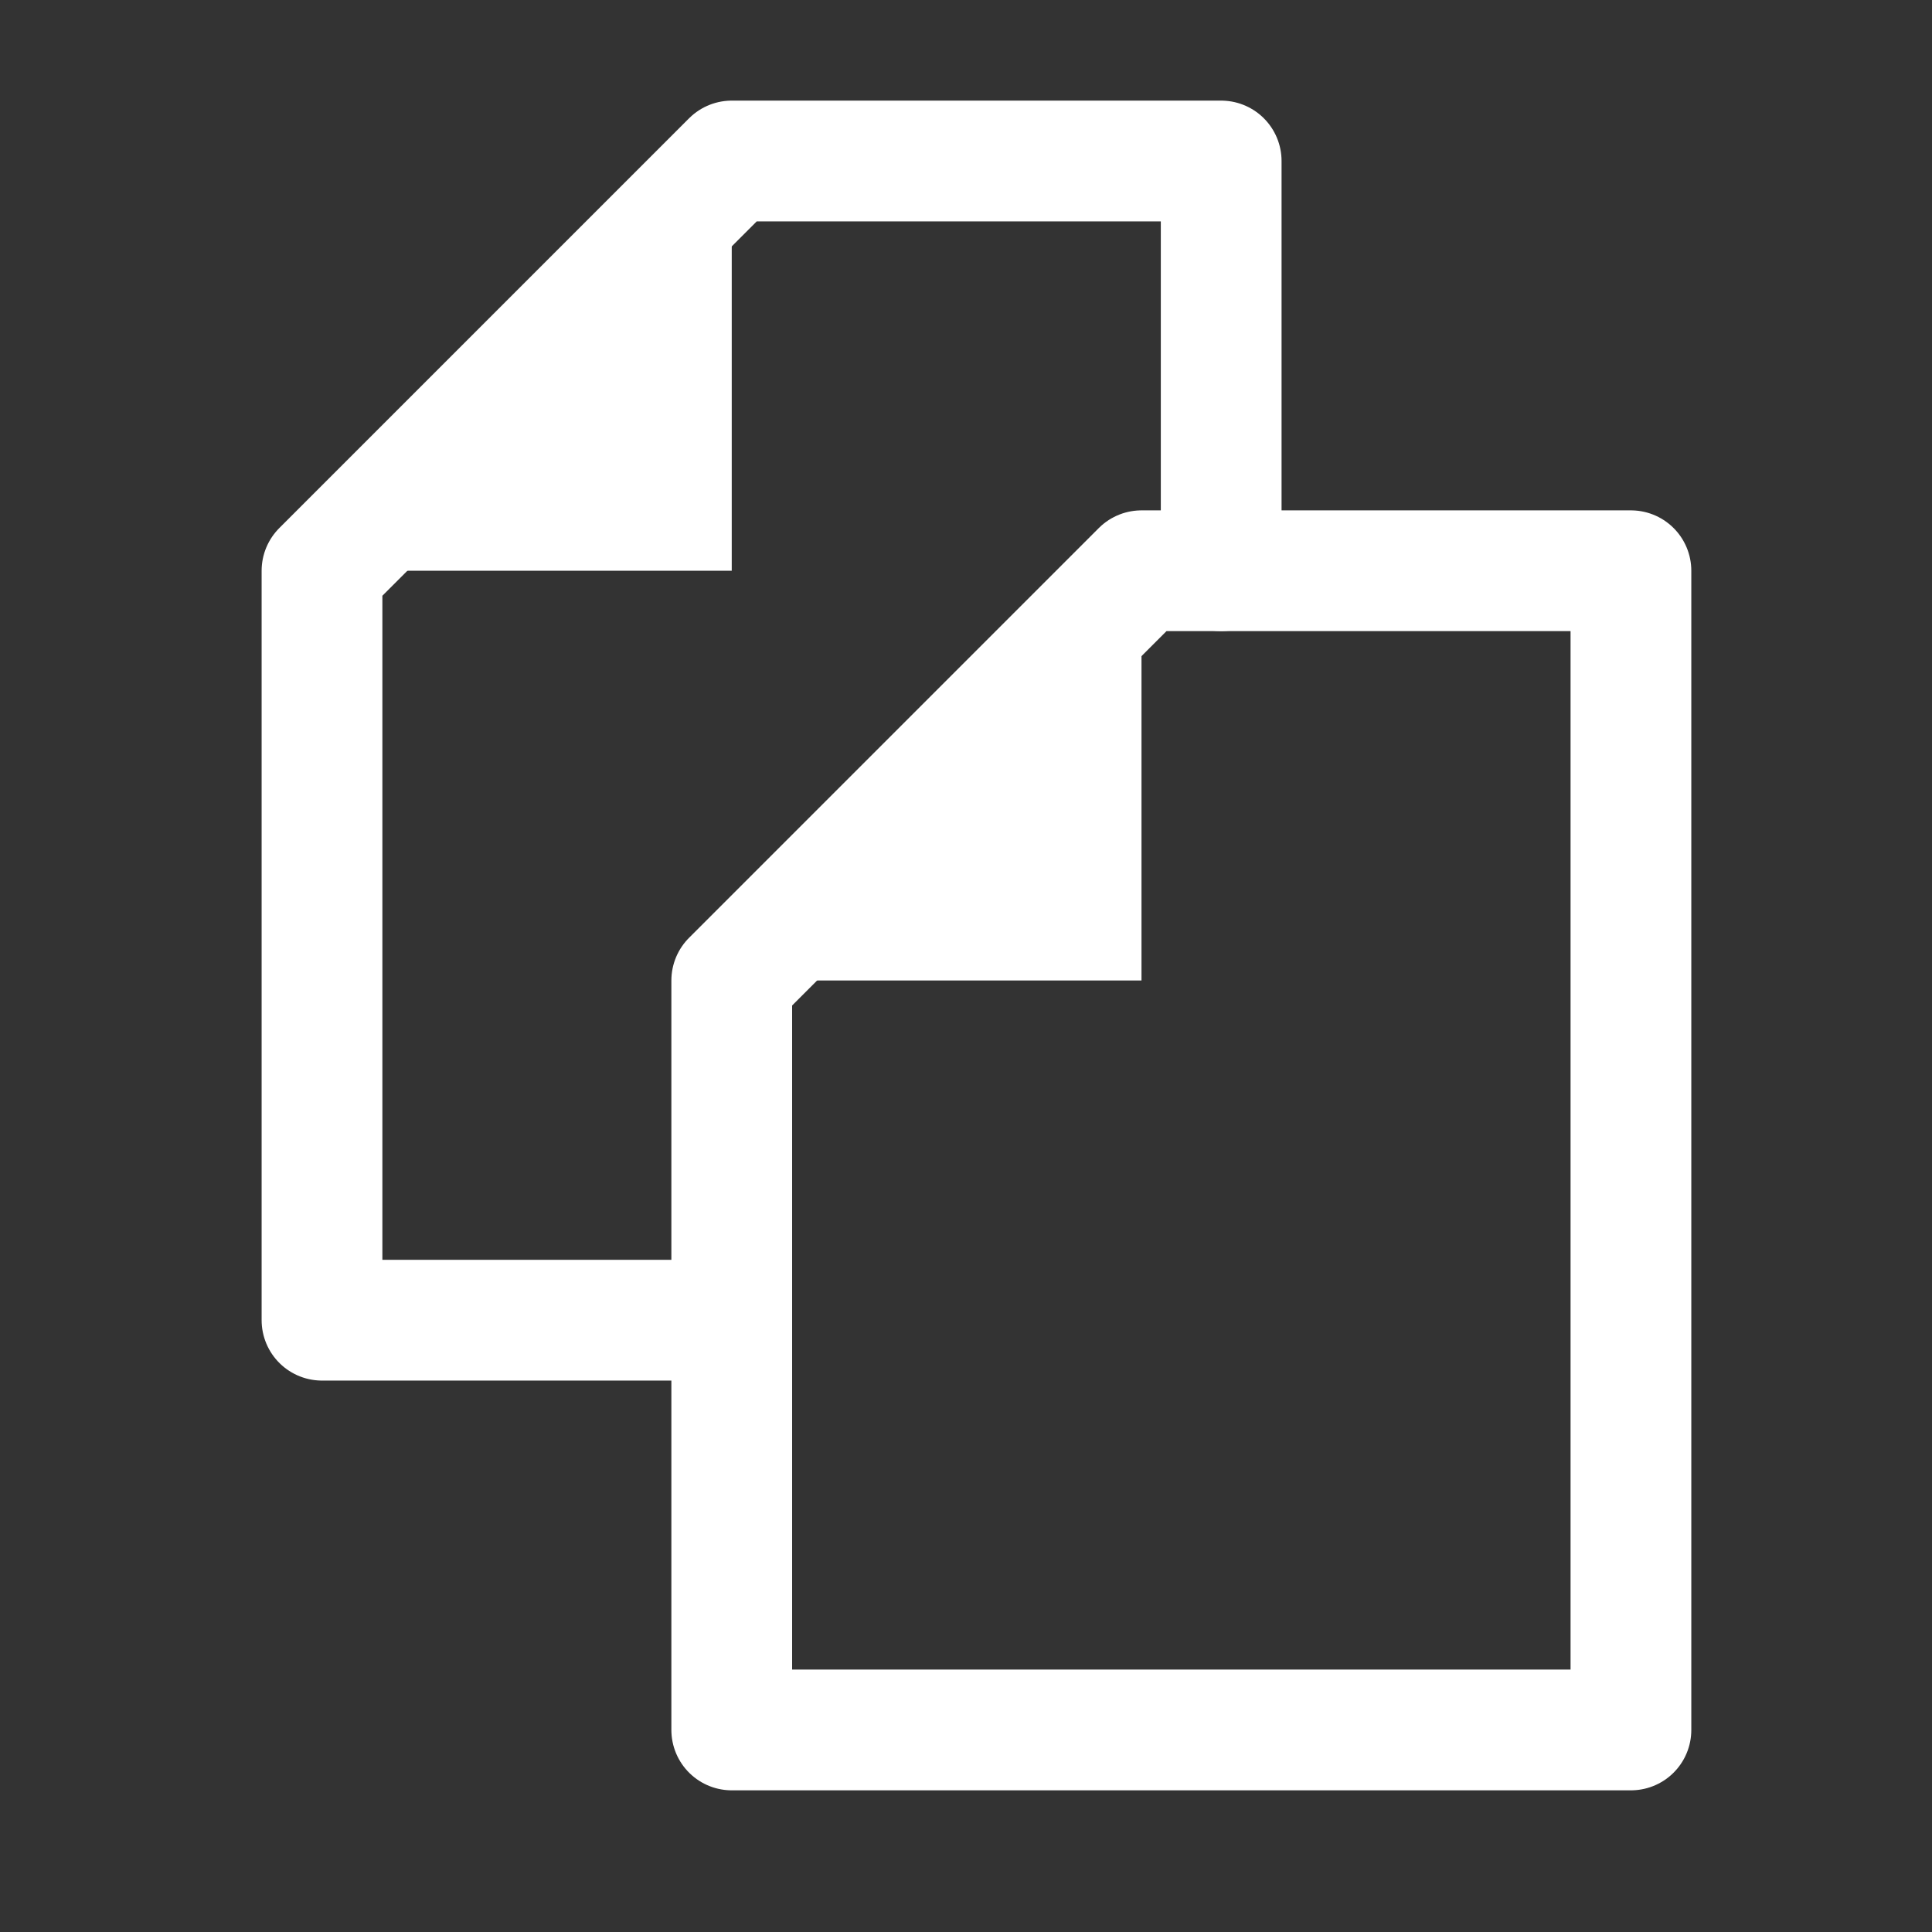 <svg width="24" height="24" viewBox="0 0 24 24" fill="none" xmlns="http://www.w3.org/2000/svg">
<rect x="0" y="0" width="24" height="24" fill="#333333" stroke="none"/>
<path d="M20.26 21.49H9.09V12.18L14.18 7.09H20.26V21.49Z" stroke="white" stroke-width="1.5" stroke-linecap="round" stroke-linejoin="round"/>
<path d="M9.09 7.09H4L9.09 2V7.09Z" fill="white"/>
<path d="M14.18 12.18H9.09L14.18 7.09V12.18Z" fill="white"/>
<path d="M9.09 16.4H4V7.09L9.09 2H15.17V7.09" stroke="white" stroke-width="1.5" stroke-linecap="round" stroke-linejoin="round"/>
</svg>
